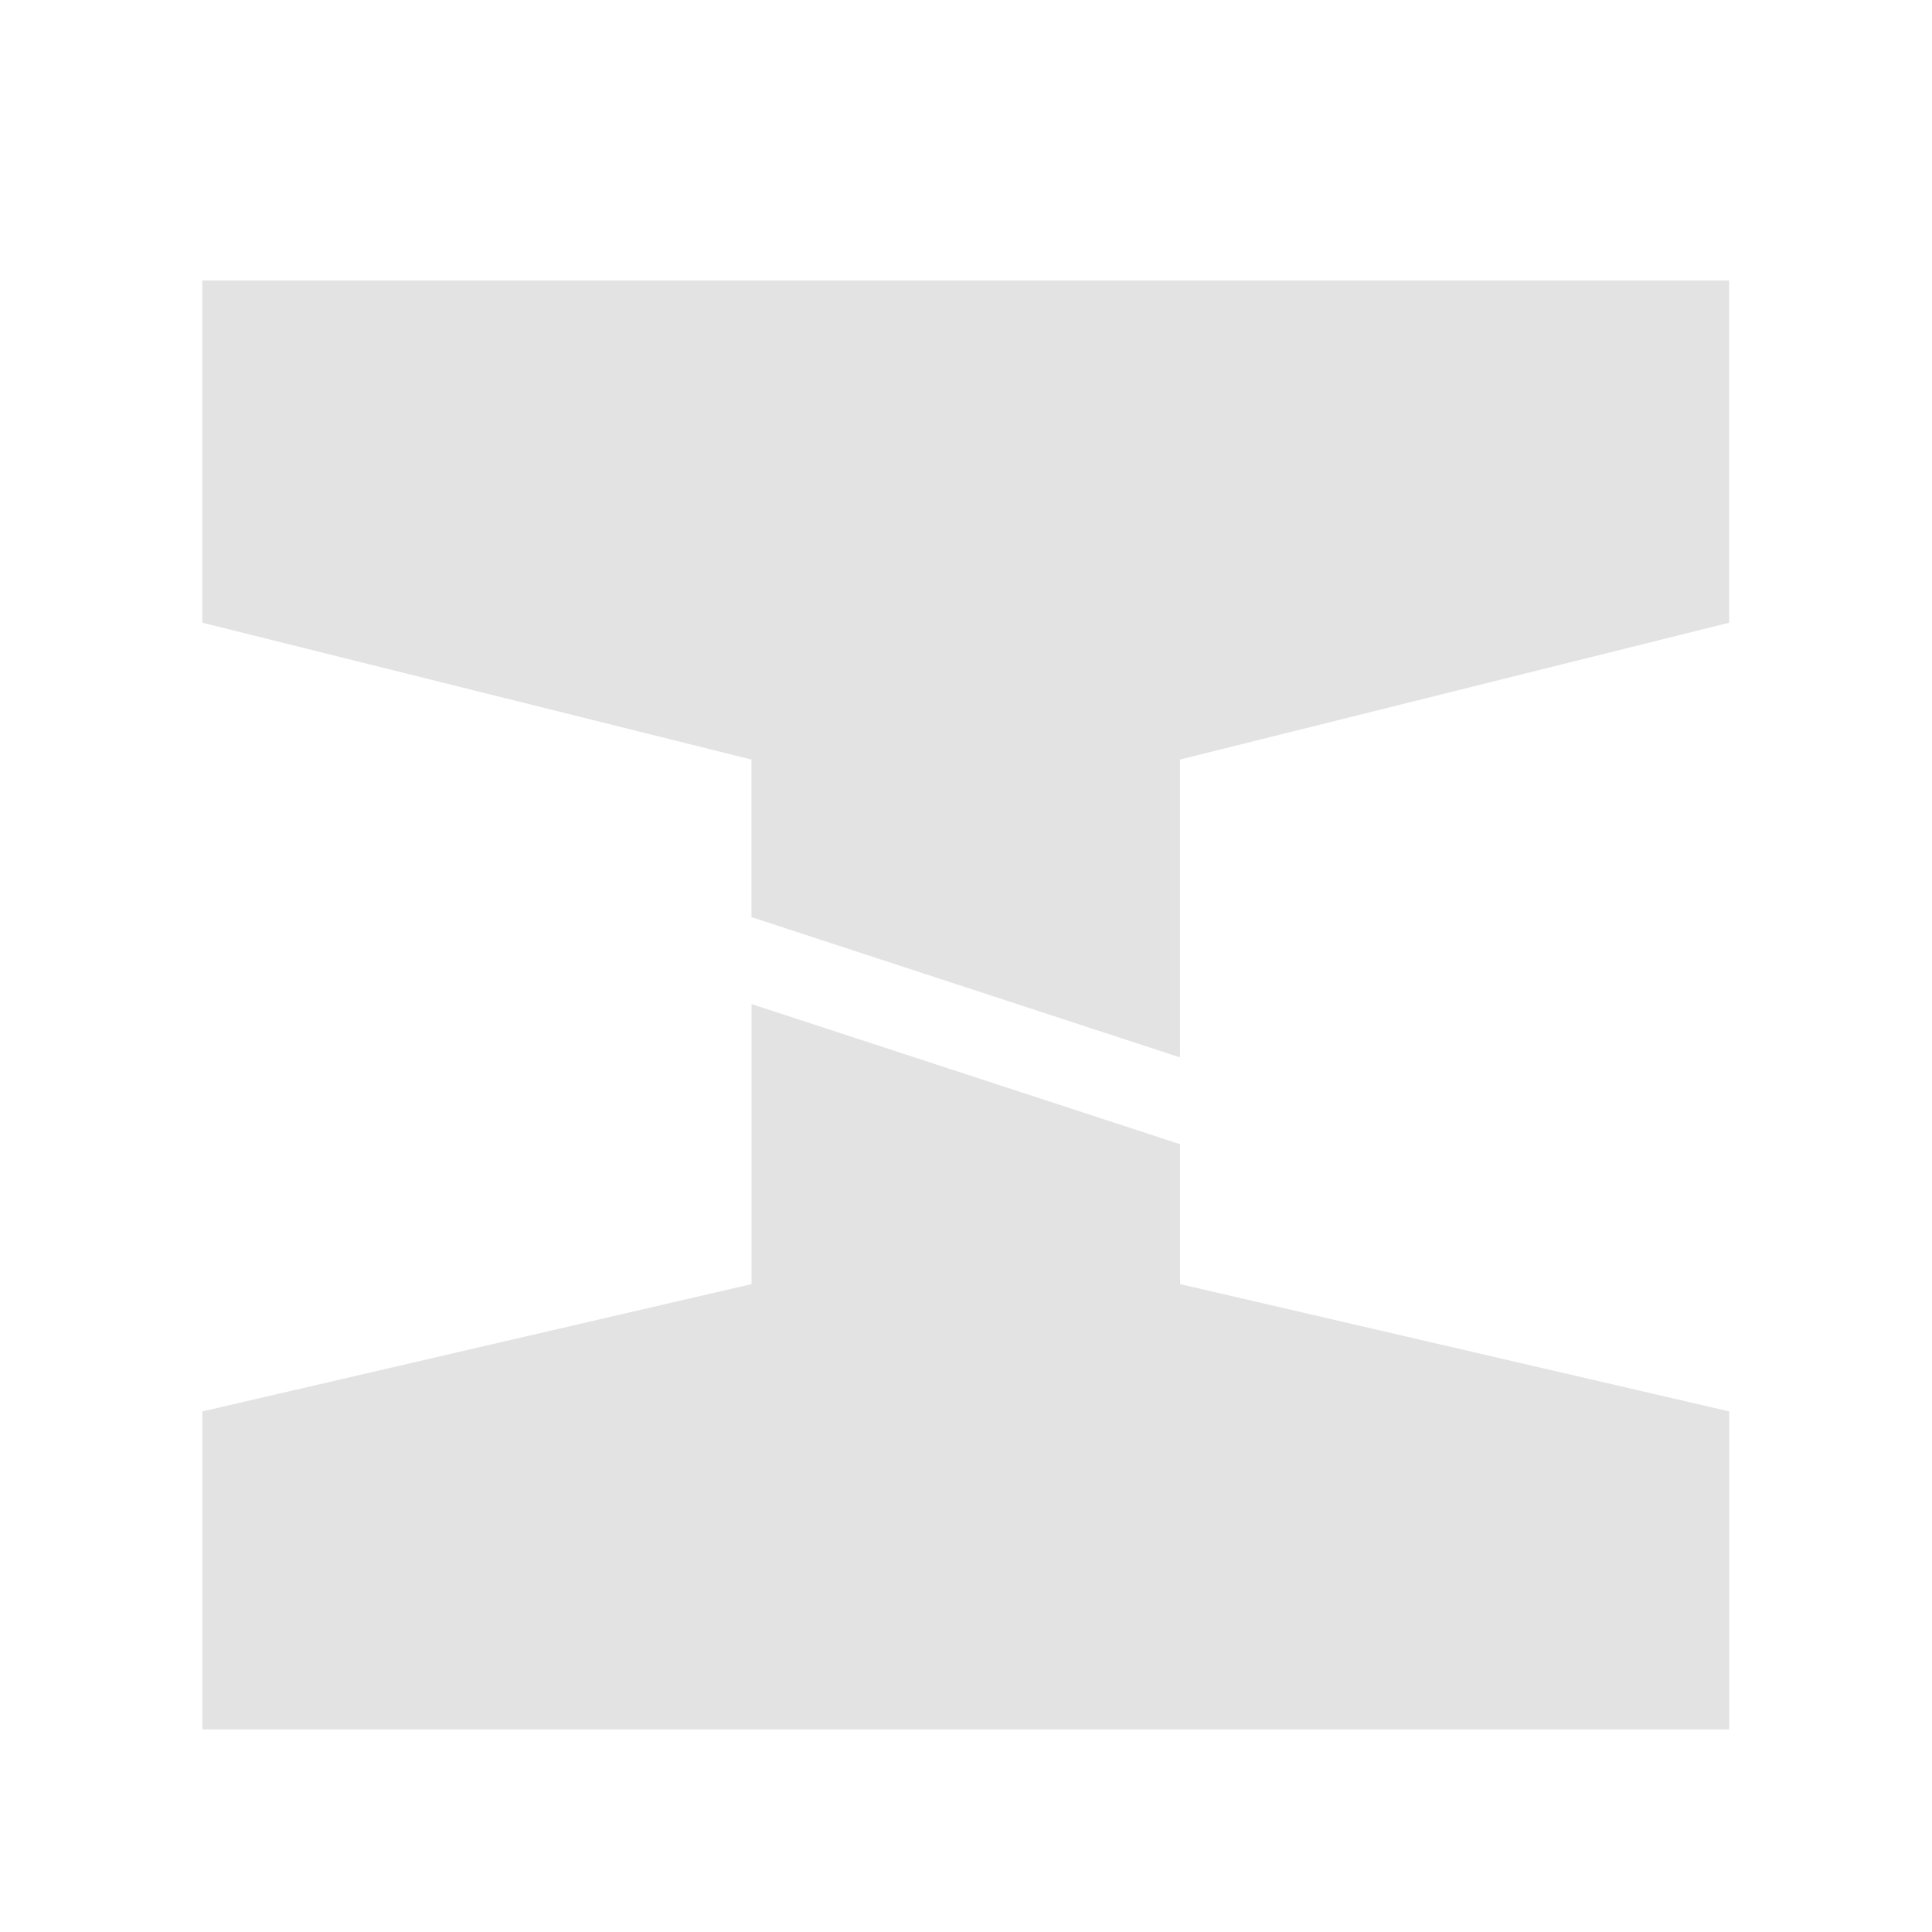 <svg width="20" height="20" viewBox="0 0 20 20" fill="none" xmlns="http://www.w3.org/2000/svg">
<path d="M12.215 7.863V10.946L7.779 9.494V7.863L2.094 6.446L2.094 2.903L17.9 2.903V6.446L12.215 7.863Z" fill="#E3E3E3"/>
<path d="M17.901 17.903H2.095L2.095 14.611L7.78 13.293L7.78 10.394L12.216 11.845V13.293L17.901 14.611V17.903Z" fill="#E3E3E3"/>
</svg>
